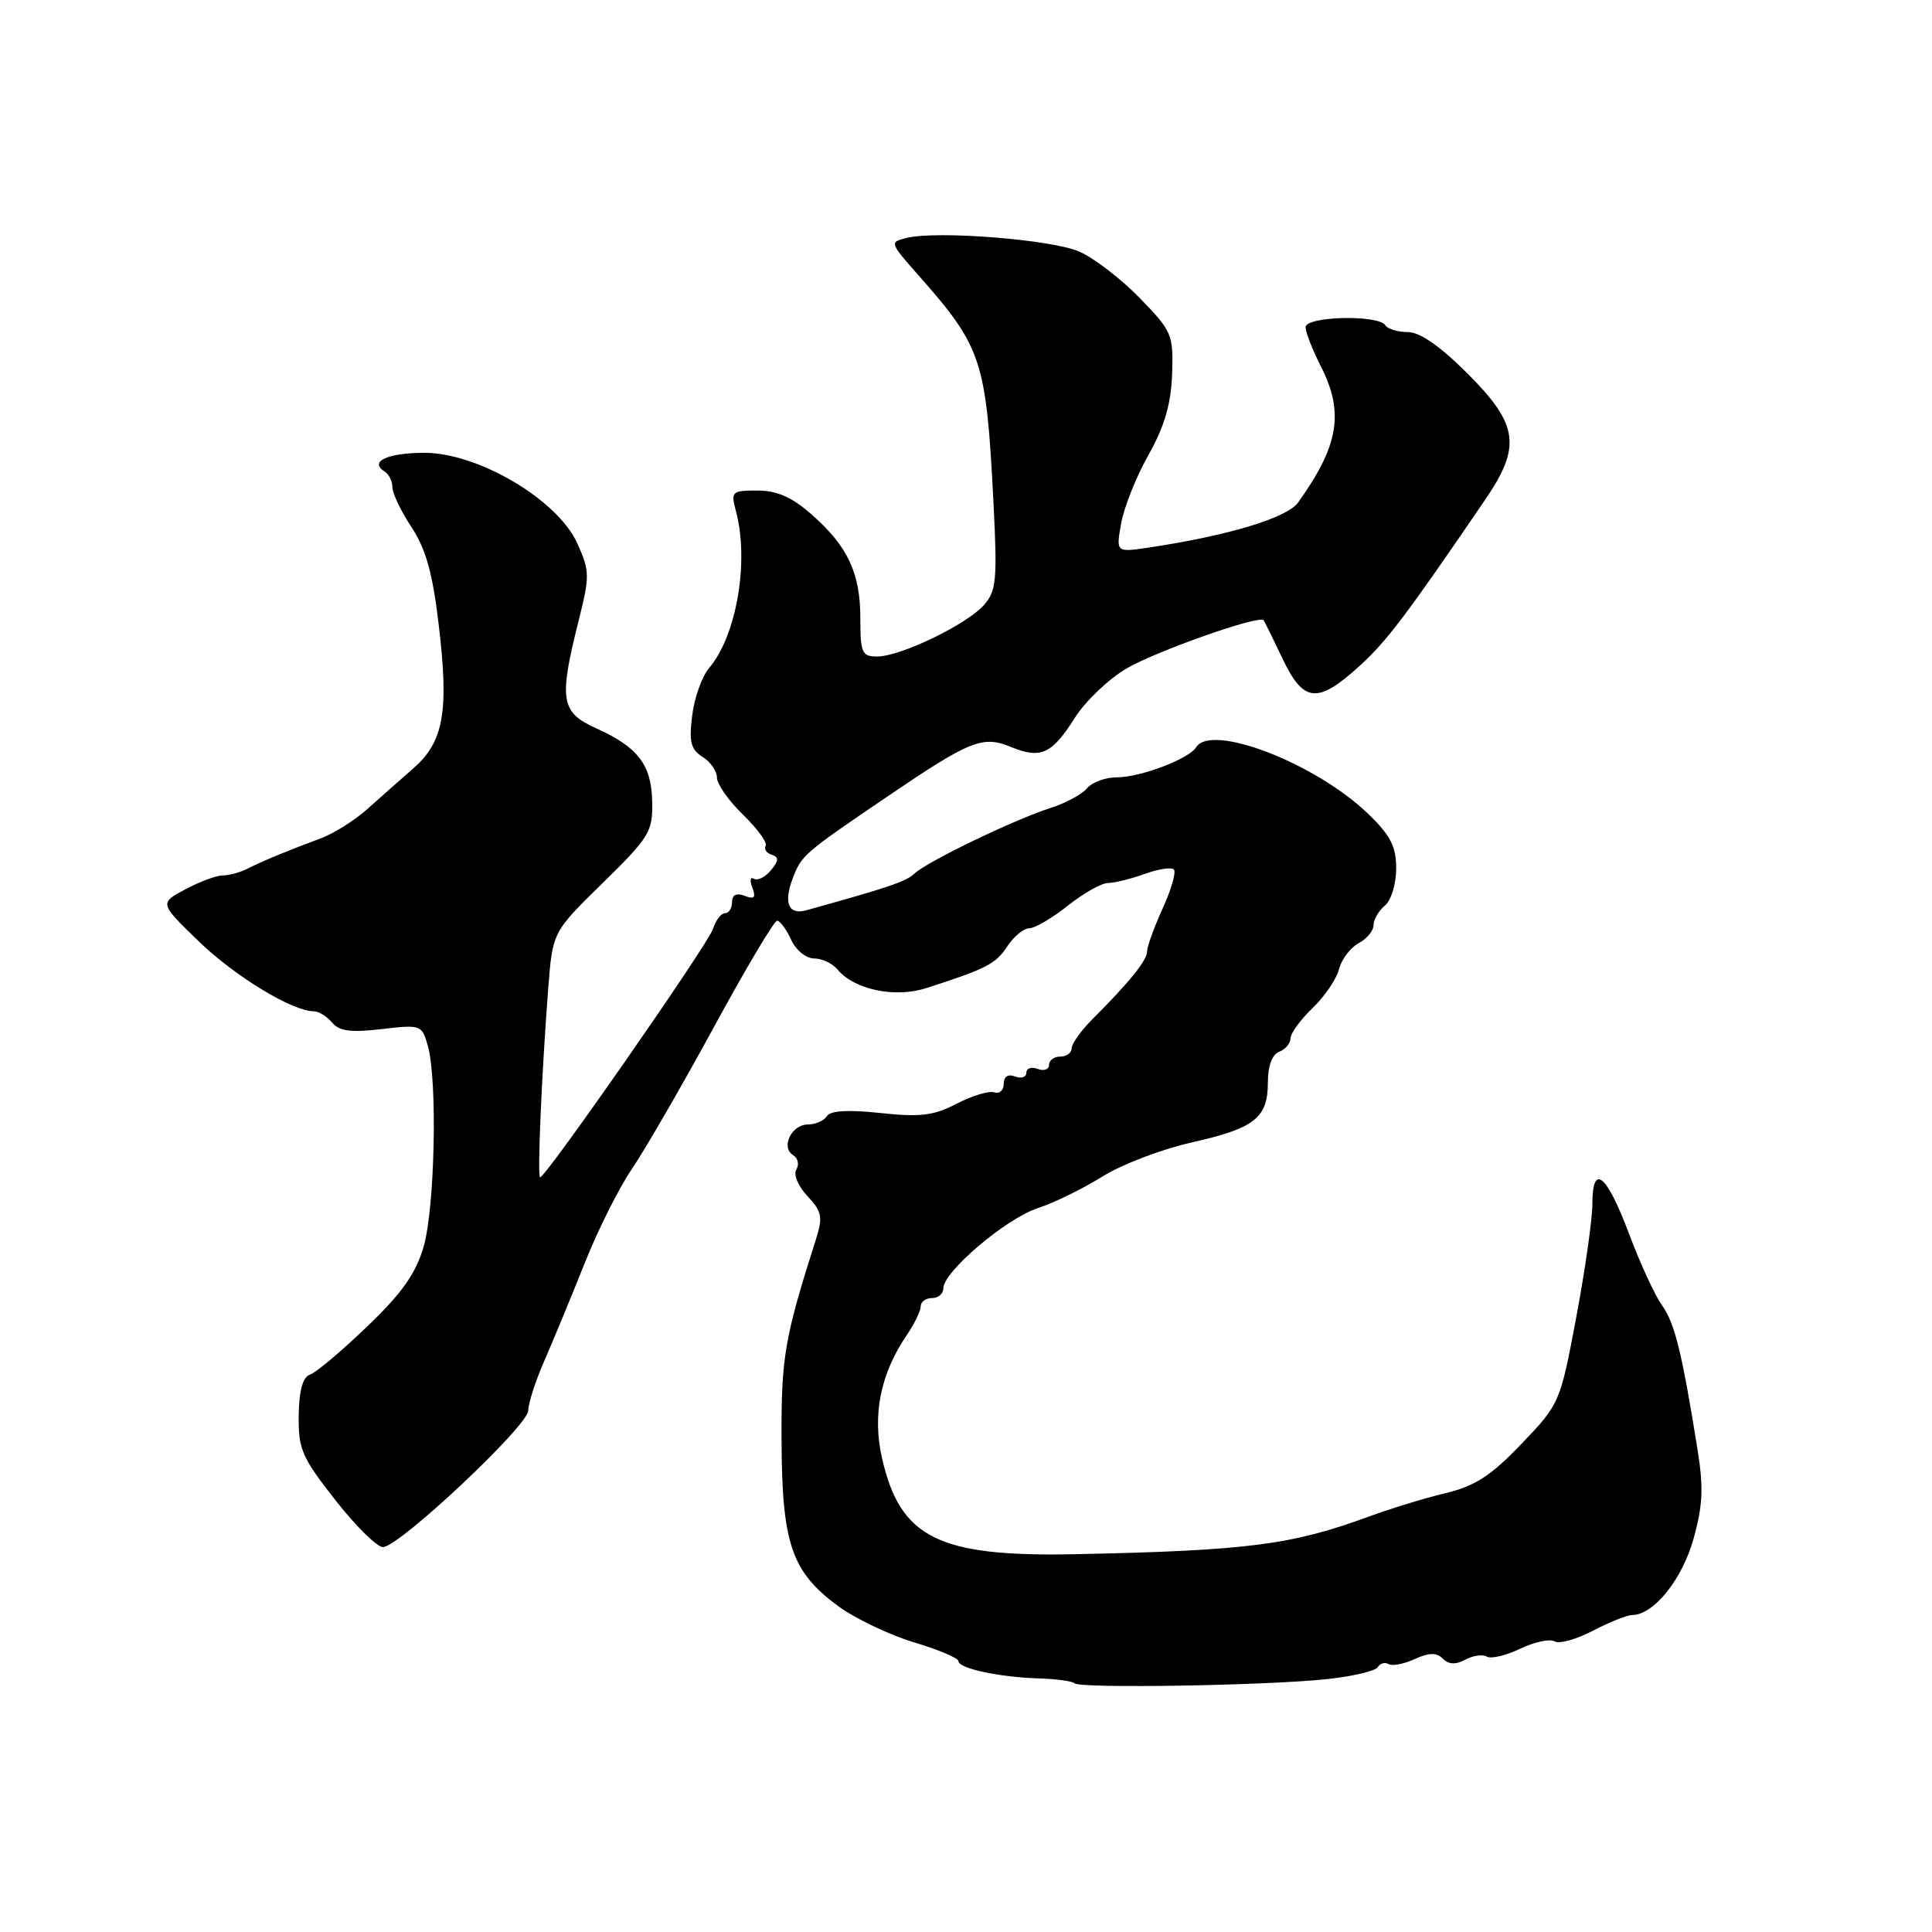 <?xml version="1.0" encoding="UTF-8" standalone="no"?>
<!DOCTYPE svg PUBLIC "-//W3C//DTD SVG 1.1//EN" "http://www.w3.org/Graphics/SVG/1.1/DTD/svg11.dtd" >
<svg xmlns="http://www.w3.org/2000/svg" xmlns:xlink="http://www.w3.org/1999/xlink" version="1.1" viewBox="0 0 256 256">
 <g >
 <path fill="currentColor"
d=" M 175.74 222.50 C 179.17 222.14 182.24 221.42 182.56 220.91 C 182.88 220.39 183.52 220.21 183.99 220.50 C 184.46 220.79 186.02 220.49 187.45 219.84 C 189.38 218.96 190.35 218.95 191.18 219.78 C 191.96 220.56 192.89 220.60 194.17 219.91 C 195.20 219.36 196.48 219.18 197.01 219.51 C 197.54 219.84 199.54 219.37 201.44 218.46 C 203.34 217.56 205.39 217.12 205.99 217.49 C 206.58 217.86 208.87 217.23 211.07 216.08 C 213.26 214.94 215.61 214.00 216.28 214.00 C 219.12 213.98 222.88 209.31 224.39 203.94 C 225.64 199.46 225.75 197.11 224.91 191.94 C 222.86 179.16 221.91 175.31 220.22 172.95 C 219.27 171.63 217.33 167.41 215.89 163.57 C 212.90 155.58 211.00 154.00 211.00 159.52 C 211.00 161.54 210.03 168.33 208.85 174.60 C 206.73 185.89 206.66 186.04 201.60 191.32 C 197.56 195.55 195.46 196.91 191.50 197.86 C 188.75 198.52 184.25 199.90 181.50 200.91 C 171.15 204.72 165.41 205.46 142.50 205.94 C 124.36 206.31 119.30 203.81 116.88 193.25 C 115.56 187.47 116.66 182.01 120.19 176.85 C 121.18 175.39 122.00 173.70 122.00 173.10 C 122.00 172.49 122.67 172.00 123.50 172.00 C 124.33 172.00 125.00 171.42 125.00 170.71 C 125.00 168.51 133.29 161.47 137.50 160.09 C 139.70 159.37 143.55 157.48 146.07 155.90 C 148.58 154.32 153.89 152.29 157.86 151.39 C 166.28 149.50 168.00 148.13 168.00 143.40 C 168.00 141.24 168.57 139.72 169.50 139.36 C 170.32 139.05 171.00 138.24 171.00 137.58 C 171.00 136.92 172.31 135.12 173.92 133.58 C 175.52 132.04 177.10 129.72 177.43 128.42 C 177.76 127.12 178.92 125.58 180.01 124.99 C 181.11 124.41 182.00 123.33 182.00 122.59 C 182.00 121.85 182.68 120.68 183.50 120.00 C 184.34 119.31 185.00 117.13 185.00 115.08 C 185.00 112.14 184.25 110.69 181.25 107.80 C 174.28 101.11 160.49 95.79 158.49 99.02 C 157.54 100.56 151.11 103.00 148.00 103.00 C 146.48 103.00 144.70 103.65 144.04 104.45 C 143.38 105.25 141.19 106.43 139.17 107.07 C 134.38 108.61 122.86 114.16 121.19 115.74 C 120.06 116.81 117.78 117.58 106.83 120.62 C 104.50 121.27 103.80 119.65 105.03 116.42 C 106.21 113.31 106.47 113.09 117.50 105.60 C 128.57 98.08 130.20 97.43 133.94 98.97 C 137.89 100.61 139.39 99.93 142.43 95.10 C 143.82 92.91 146.89 89.98 149.25 88.59 C 153.22 86.27 166.88 81.45 167.43 82.18 C 167.57 82.36 168.69 84.64 169.93 87.25 C 172.70 93.10 174.56 93.30 180.03 88.35 C 183.69 85.05 186.28 81.63 196.75 66.28 C 201.62 59.16 201.22 56.27 194.48 49.52 C 190.83 45.87 188.14 44.00 186.54 44.00 C 185.21 44.00 183.87 43.59 183.56 43.10 C 182.68 41.67 173.00 41.90 173.00 43.35 C 173.00 44.02 173.90 46.34 175.00 48.50 C 178.14 54.66 177.42 59.02 172.00 66.59 C 170.54 68.63 162.69 70.99 152.19 72.56 C 147.87 73.20 147.87 73.20 148.56 69.35 C 148.93 67.23 150.56 63.15 152.18 60.28 C 154.30 56.51 155.17 53.54 155.31 49.58 C 155.49 44.32 155.31 43.90 151.00 39.47 C 148.53 36.93 144.93 34.17 143.00 33.33 C 139.35 31.74 124.21 30.54 120.16 31.52 C 117.85 32.08 117.87 32.14 121.66 36.43 C 130.15 46.04 130.68 47.66 131.65 66.80 C 132.16 76.89 132.02 78.33 130.36 80.19 C 128.08 82.76 119.32 86.98 116.25 86.99 C 114.21 87.00 114.00 86.52 114.00 81.95 C 114.00 75.92 112.34 72.38 107.52 68.15 C 104.93 65.87 102.94 65.00 100.36 65.00 C 96.95 65.00 96.82 65.13 97.52 67.75 C 99.29 74.39 97.60 84.25 93.97 88.50 C 93.03 89.60 92.01 92.43 91.72 94.80 C 91.28 98.31 91.53 99.31 93.09 100.29 C 94.14 100.94 95.00 102.18 95.00 103.04 C 95.00 103.90 96.56 106.12 98.46 107.96 C 100.36 109.81 101.71 111.66 101.45 112.07 C 101.20 112.49 101.55 113.02 102.24 113.25 C 103.23 113.58 103.21 114.03 102.14 115.33 C 101.39 116.23 100.38 116.73 99.90 116.44 C 99.42 116.14 99.32 116.67 99.69 117.62 C 100.19 118.94 99.96 119.20 98.67 118.70 C 97.58 118.28 97.00 118.57 97.00 119.53 C 97.00 120.34 96.58 121.00 96.07 121.00 C 95.55 121.00 94.83 121.95 94.47 123.10 C 93.84 125.09 72.33 156.00 71.57 156.00 C 71.18 156.00 71.76 142.49 72.64 131.00 C 73.22 123.50 73.22 123.50 79.86 117.00 C 86.04 110.95 86.50 110.21 86.42 106.27 C 86.33 101.33 84.56 99.01 78.97 96.49 C 74.31 94.39 74.04 92.73 76.63 82.41 C 78.17 76.30 78.16 75.68 76.49 71.99 C 73.90 66.23 63.37 60.00 56.25 60.00 C 51.32 60.00 48.85 61.17 50.98 62.49 C 51.54 62.84 52.00 63.78 52.00 64.58 C 52.00 65.38 53.14 67.76 54.53 69.86 C 56.43 72.74 57.33 75.96 58.14 82.84 C 59.50 94.31 58.79 98.29 54.79 101.79 C 53.09 103.28 50.34 105.71 48.68 107.20 C 47.03 108.68 44.28 110.41 42.59 111.05 C 38.01 112.76 34.71 114.12 32.76 115.12 C 31.81 115.60 30.34 116.00 29.51 116.00 C 28.68 116.00 26.45 116.83 24.56 117.84 C 21.12 119.68 21.12 119.68 26.31 124.71 C 31.10 129.35 38.74 134.00 41.57 134.00 C 42.22 134.00 43.31 134.67 44.00 135.49 C 44.95 136.64 46.48 136.84 50.57 136.36 C 55.79 135.75 55.91 135.79 56.70 138.62 C 57.98 143.23 57.62 160.07 56.13 165.20 C 55.10 168.75 53.26 171.36 48.63 175.79 C 45.26 179.03 41.86 181.89 41.08 182.14 C 40.12 182.46 39.63 184.22 39.58 187.56 C 39.52 192.01 40.00 193.12 44.42 198.75 C 47.11 202.19 49.96 205.00 50.74 205.00 C 52.87 205.00 70.00 188.90 70.00 186.90 C 70.00 185.95 70.95 182.99 72.12 180.33 C 73.28 177.67 75.69 171.86 77.46 167.41 C 79.23 162.96 82.05 157.34 83.72 154.91 C 85.38 152.48 90.24 144.09 94.51 136.25 C 98.77 128.41 102.58 122.00 102.97 122.00 C 103.36 122.00 104.19 123.12 104.82 124.50 C 105.45 125.89 106.80 127.00 107.86 127.00 C 108.90 127.00 110.30 127.65 110.96 128.45 C 113.18 131.13 118.58 132.27 122.73 130.93 C 130.69 128.37 131.95 127.73 133.47 125.40 C 134.34 124.08 135.65 123.00 136.39 123.00 C 137.12 123.00 139.42 121.65 141.50 120.00 C 143.58 118.35 145.97 117.00 146.82 117.00 C 147.66 117.00 149.84 116.46 151.65 115.81 C 153.47 115.15 155.22 114.88 155.54 115.21 C 155.87 115.54 155.21 117.85 154.07 120.35 C 152.93 122.85 152.00 125.41 152.00 126.05 C 152.00 127.24 149.68 130.12 144.75 135.05 C 143.24 136.56 142.00 138.30 142.00 138.90 C 142.00 139.51 141.32 140.00 140.50 140.00 C 139.68 140.00 139.00 140.50 139.00 141.11 C 139.00 141.72 138.32 141.95 137.50 141.64 C 136.68 141.32 136.00 141.55 136.00 142.14 C 136.00 142.73 135.32 142.95 134.50 142.64 C 133.56 142.28 133.00 142.65 133.00 143.61 C 133.00 144.47 132.44 144.97 131.75 144.74 C 131.06 144.51 128.83 145.18 126.78 146.24 C 123.72 147.83 121.94 148.05 116.66 147.48 C 112.36 147.02 110.02 147.16 109.56 147.90 C 109.19 148.50 108.06 149.00 107.05 149.00 C 104.88 149.00 103.42 152.03 105.09 153.06 C 105.73 153.45 105.93 154.31 105.52 154.96 C 105.11 155.63 105.75 157.17 106.99 158.49 C 108.91 160.53 109.05 161.26 108.13 164.17 C 103.93 177.34 103.50 179.85 103.56 191.00 C 103.62 204.57 104.90 208.28 111.05 212.81 C 113.32 214.47 117.83 216.63 121.08 217.61 C 124.34 218.58 127.00 219.71 127.00 220.11 C 127.00 221.08 132.47 222.25 137.68 222.40 C 139.98 222.47 142.10 222.76 142.39 223.05 C 143.09 223.75 167.79 223.35 175.74 222.50 Z "/>
</g>
</svg>